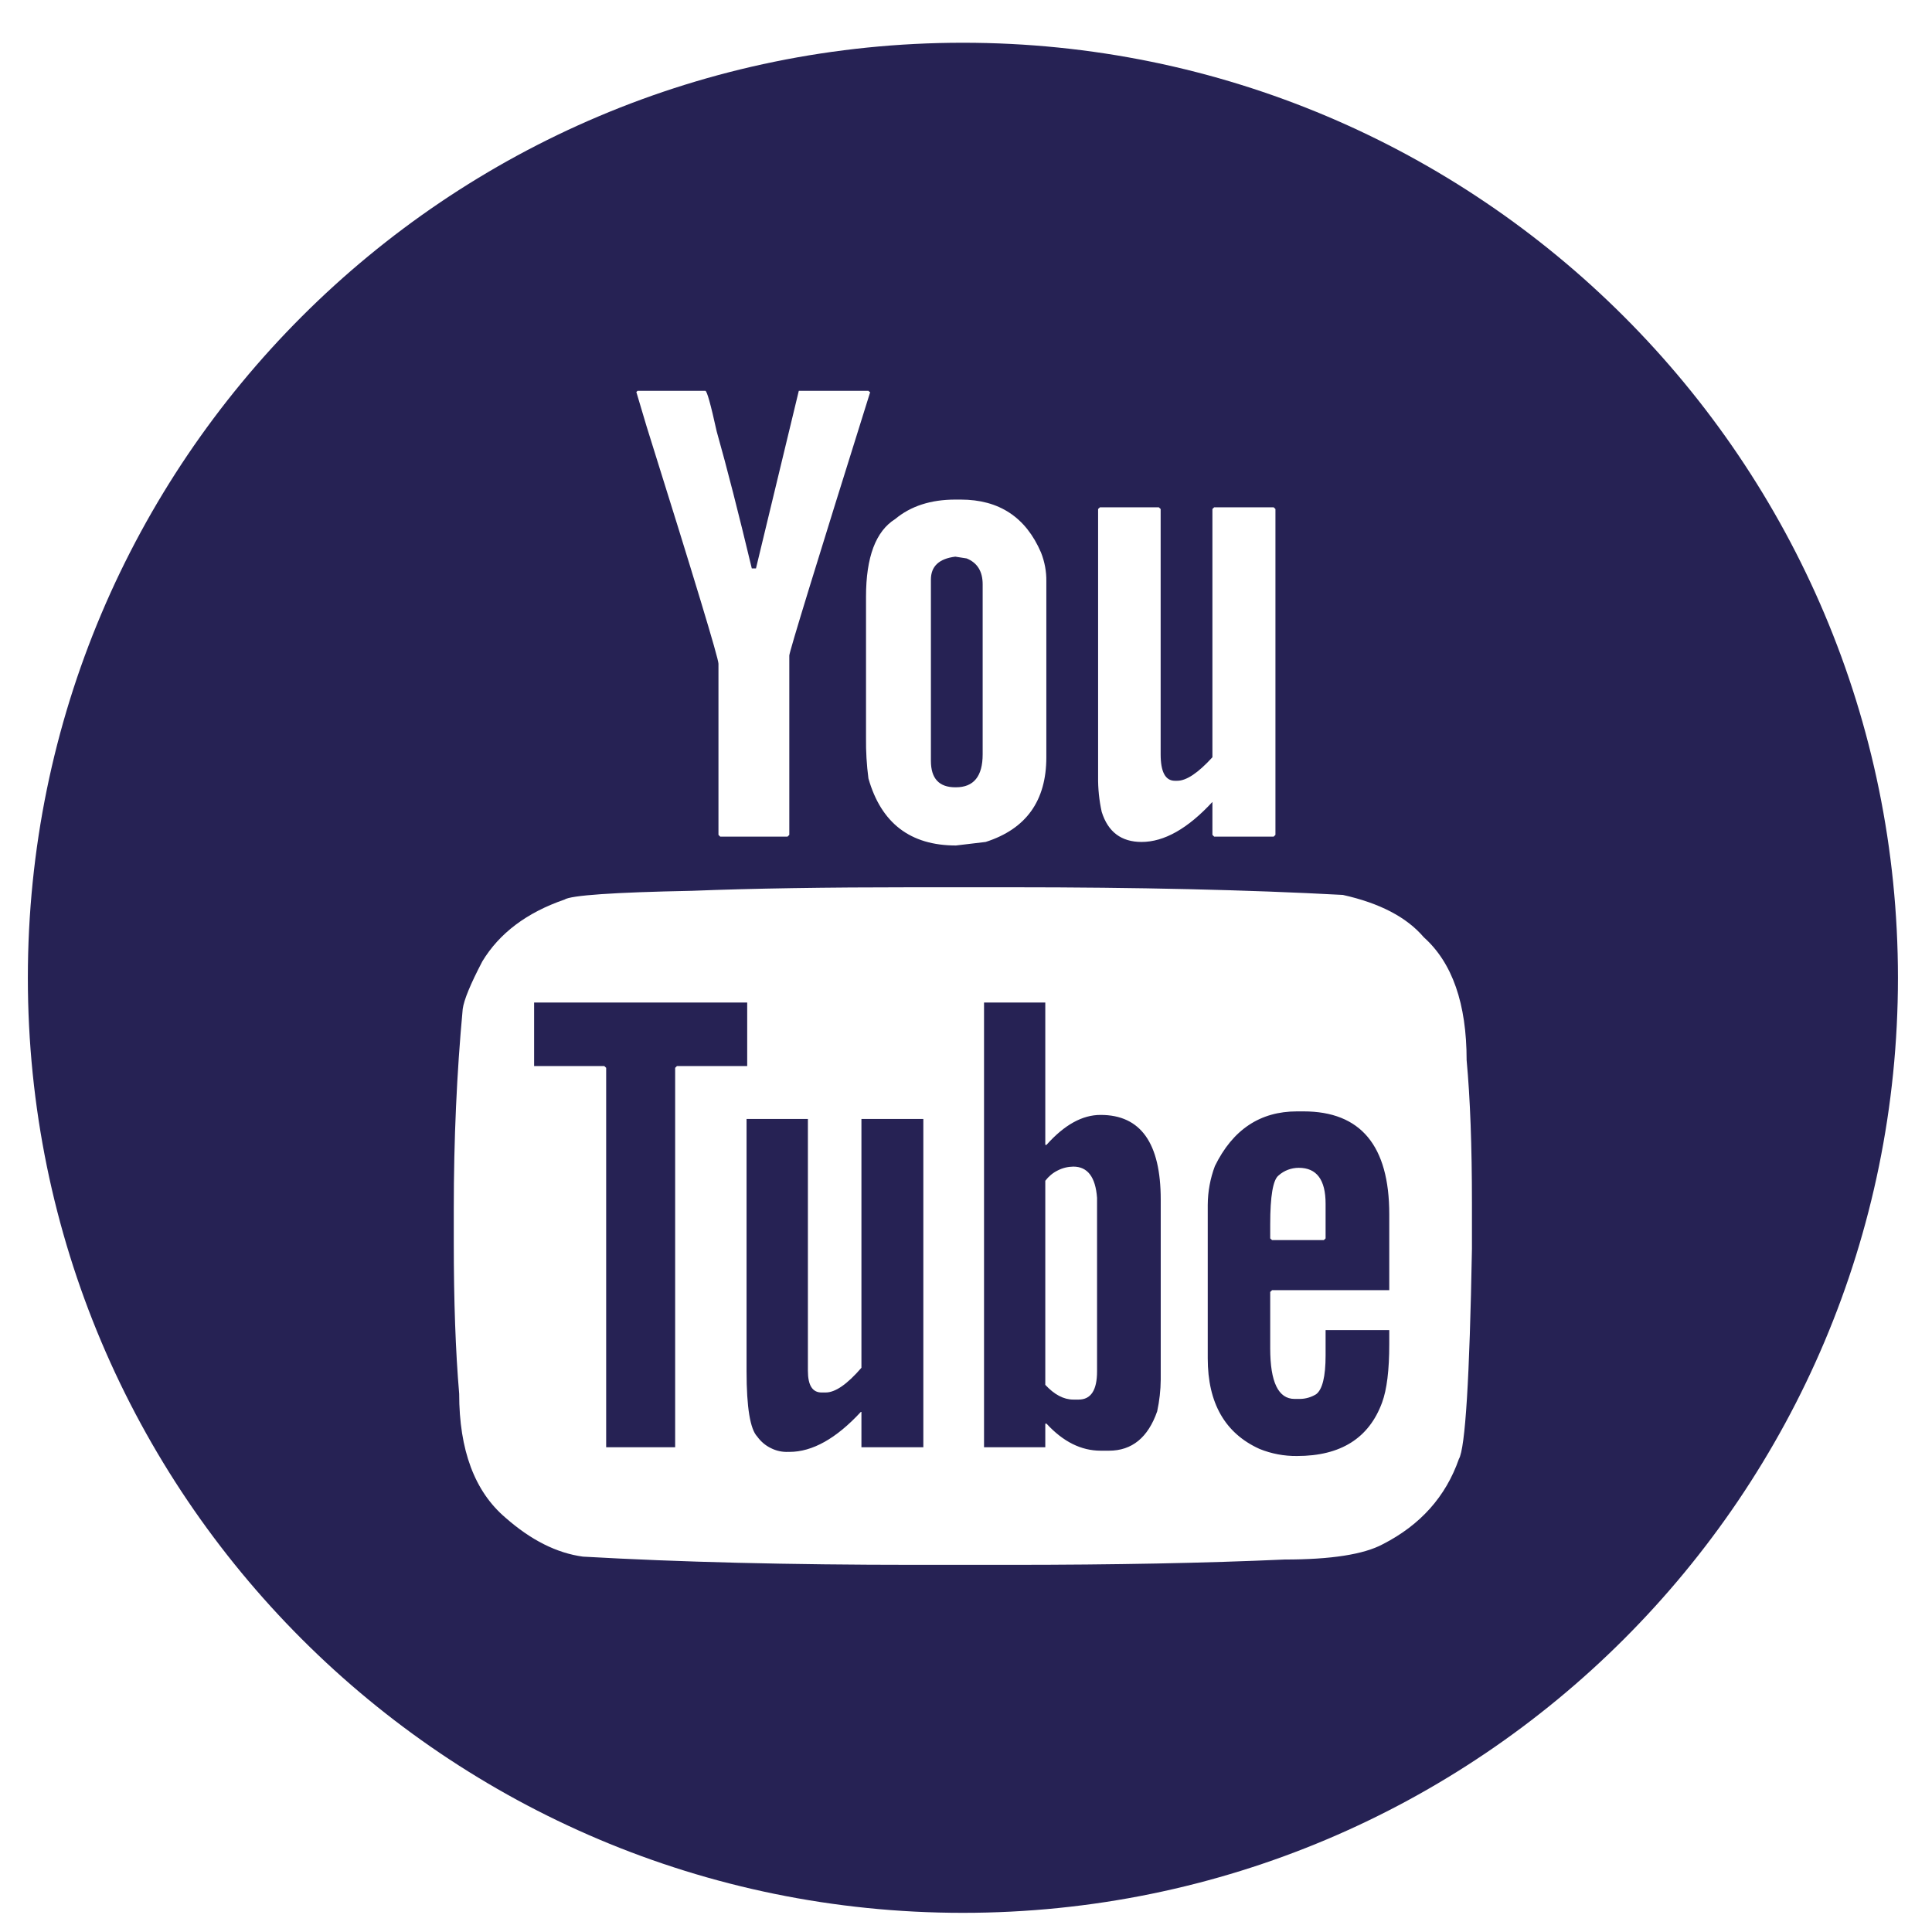 <svg width="24" height="24" viewBox="0 0 24 24" fill="none" xmlns="http://www.w3.org/2000/svg">
<g clip-path="url(#clip0_5503_35835)">
<path fill-rule="evenodd" clip-rule="evenodd" d="M16.134 14.507C16.042 14.507 15.952 14.54 15.883 14.602C15.814 14.655 15.779 14.857 15.779 15.208V15.384L15.802 15.405H16.445L16.467 15.384V14.953C16.467 14.655 16.356 14.507 16.134 14.507ZM13.333 14.492C13.265 14.493 13.199 14.509 13.139 14.54C13.078 14.57 13.026 14.614 12.985 14.668V17.203C13.098 17.325 13.214 17.386 13.333 17.386H13.399C13.552 17.386 13.628 17.269 13.628 17.035V14.88C13.609 14.621 13.51 14.492 13.333 14.492ZM9.274 13.9H10.036V17.028C10.036 17.208 10.092 17.298 10.206 17.298H10.257C10.376 17.298 10.524 17.196 10.701 16.991V13.9H11.47V17.978H10.701V17.539H10.694C10.388 17.87 10.092 18.036 9.806 18.036H9.792C9.717 18.039 9.643 18.023 9.576 17.989C9.508 17.956 9.451 17.907 9.407 17.846C9.319 17.754 9.274 17.483 9.274 17.035V13.9ZM16.112 13.806H16.193C16.903 13.806 17.258 14.232 17.258 15.084V16.027H15.802L15.779 16.049V16.75C15.779 17.169 15.88 17.378 16.082 17.378H16.149C16.22 17.377 16.288 17.357 16.349 17.32C16.427 17.262 16.467 17.101 16.467 16.838V16.523H17.258V16.699C17.258 17.02 17.228 17.262 17.169 17.422C17.006 17.866 16.654 18.087 16.112 18.087C15.953 18.089 15.794 18.059 15.646 17.999C15.218 17.805 15.003 17.43 15.003 16.874V14.967C15.004 14.802 15.034 14.639 15.092 14.485C15.314 14.032 15.654 13.806 16.112 13.806ZM12.224 12.454H12.985V14.222H13C13.222 13.973 13.446 13.849 13.673 13.85C14.17 13.85 14.419 14.2 14.419 14.902V17.137C14.418 17.27 14.403 17.402 14.375 17.532C14.261 17.858 14.062 18.021 13.776 18.021H13.673C13.431 18.021 13.207 17.91 13 17.685H12.985V17.978H12.224V12.454ZM6.635 12.454H9.282V13.243H8.409L8.387 13.265V17.978H7.53V13.265L7.507 13.243H6.635V12.454ZM11.344 11.022C10.265 11.022 9.348 11.036 8.594 11.066C7.618 11.085 7.091 11.122 7.012 11.175C6.544 11.336 6.204 11.592 5.992 11.942C5.844 12.225 5.763 12.422 5.748 12.534C5.674 13.328 5.637 14.156 5.637 15.018V15.435C5.637 16.161 5.659 16.787 5.704 17.313C5.704 18.014 5.896 18.528 6.28 18.854C6.596 19.132 6.916 19.293 7.241 19.337C8.434 19.405 9.809 19.439 11.366 19.439H12.556C13.843 19.439 14.976 19.417 15.957 19.373C16.533 19.373 16.94 19.31 17.177 19.183C17.645 18.944 17.96 18.591 18.123 18.124C18.202 17.992 18.256 17.122 18.285 15.515V14.945C18.285 14.234 18.263 13.642 18.219 13.17C18.219 12.468 18.041 11.959 17.687 11.643C17.475 11.394 17.14 11.219 16.681 11.117C15.498 11.053 14.126 11.022 12.564 11.022L11.344 11.022ZM11.867 6.915L12.008 6.937C12.141 6.991 12.207 7.098 12.207 7.259V9.37C12.207 9.643 12.096 9.78 11.875 9.78H11.867C11.665 9.78 11.564 9.67 11.564 9.451V7.2C11.564 7.035 11.665 6.94 11.867 6.915ZM13.664 6.302L13.641 6.323V9.648C13.639 9.795 13.654 9.942 13.686 10.086C13.764 10.335 13.93 10.459 14.181 10.459C14.462 10.459 14.755 10.293 15.061 9.962V10.371L15.083 10.393H15.822L15.844 10.371V6.323L15.822 6.302H15.083L15.061 6.323V9.407C14.883 9.602 14.738 9.699 14.624 9.699H14.595C14.477 9.699 14.418 9.59 14.418 9.37V6.323L14.395 6.302L13.664 6.302ZM11.867 6.206C11.562 6.206 11.313 6.287 11.12 6.448C10.879 6.599 10.758 6.92 10.758 7.412V9.166C10.756 9.334 10.766 9.503 10.788 9.67C10.946 10.225 11.308 10.503 11.875 10.503L12.244 10.459C12.747 10.298 12.998 9.948 12.998 9.407V7.222C13 7.1 12.977 6.978 12.932 6.864C12.744 6.426 12.412 6.206 11.934 6.206L11.867 6.206ZM7.92 4.855L7.905 4.87L8.031 5.293C8.627 7.193 8.925 8.177 8.925 8.245V10.371L8.947 10.393H9.783L9.805 10.371V8.143C9.805 8.099 10.14 7.008 10.81 4.87H10.803L10.788 4.855H9.923L9.391 7.061H9.339C9.176 6.38 9.031 5.812 8.903 5.359C8.829 5.023 8.782 4.855 8.762 4.855L7.92 4.855ZM11.961 0.531C18.376 0.531 23.577 5.732 23.577 12.147C23.577 18.562 18.376 23.762 11.961 23.762C5.546 23.762 0.346 18.562 0.346 12.147C0.346 5.732 5.546 0.531 11.961 0.531Z" fill="#262254"/>
</g>
<defs>
<clipPath id="clip0_5503_35835">
<rect width="24" height="24" fill="white"/>
</clipPath>
</defs>
</svg>
